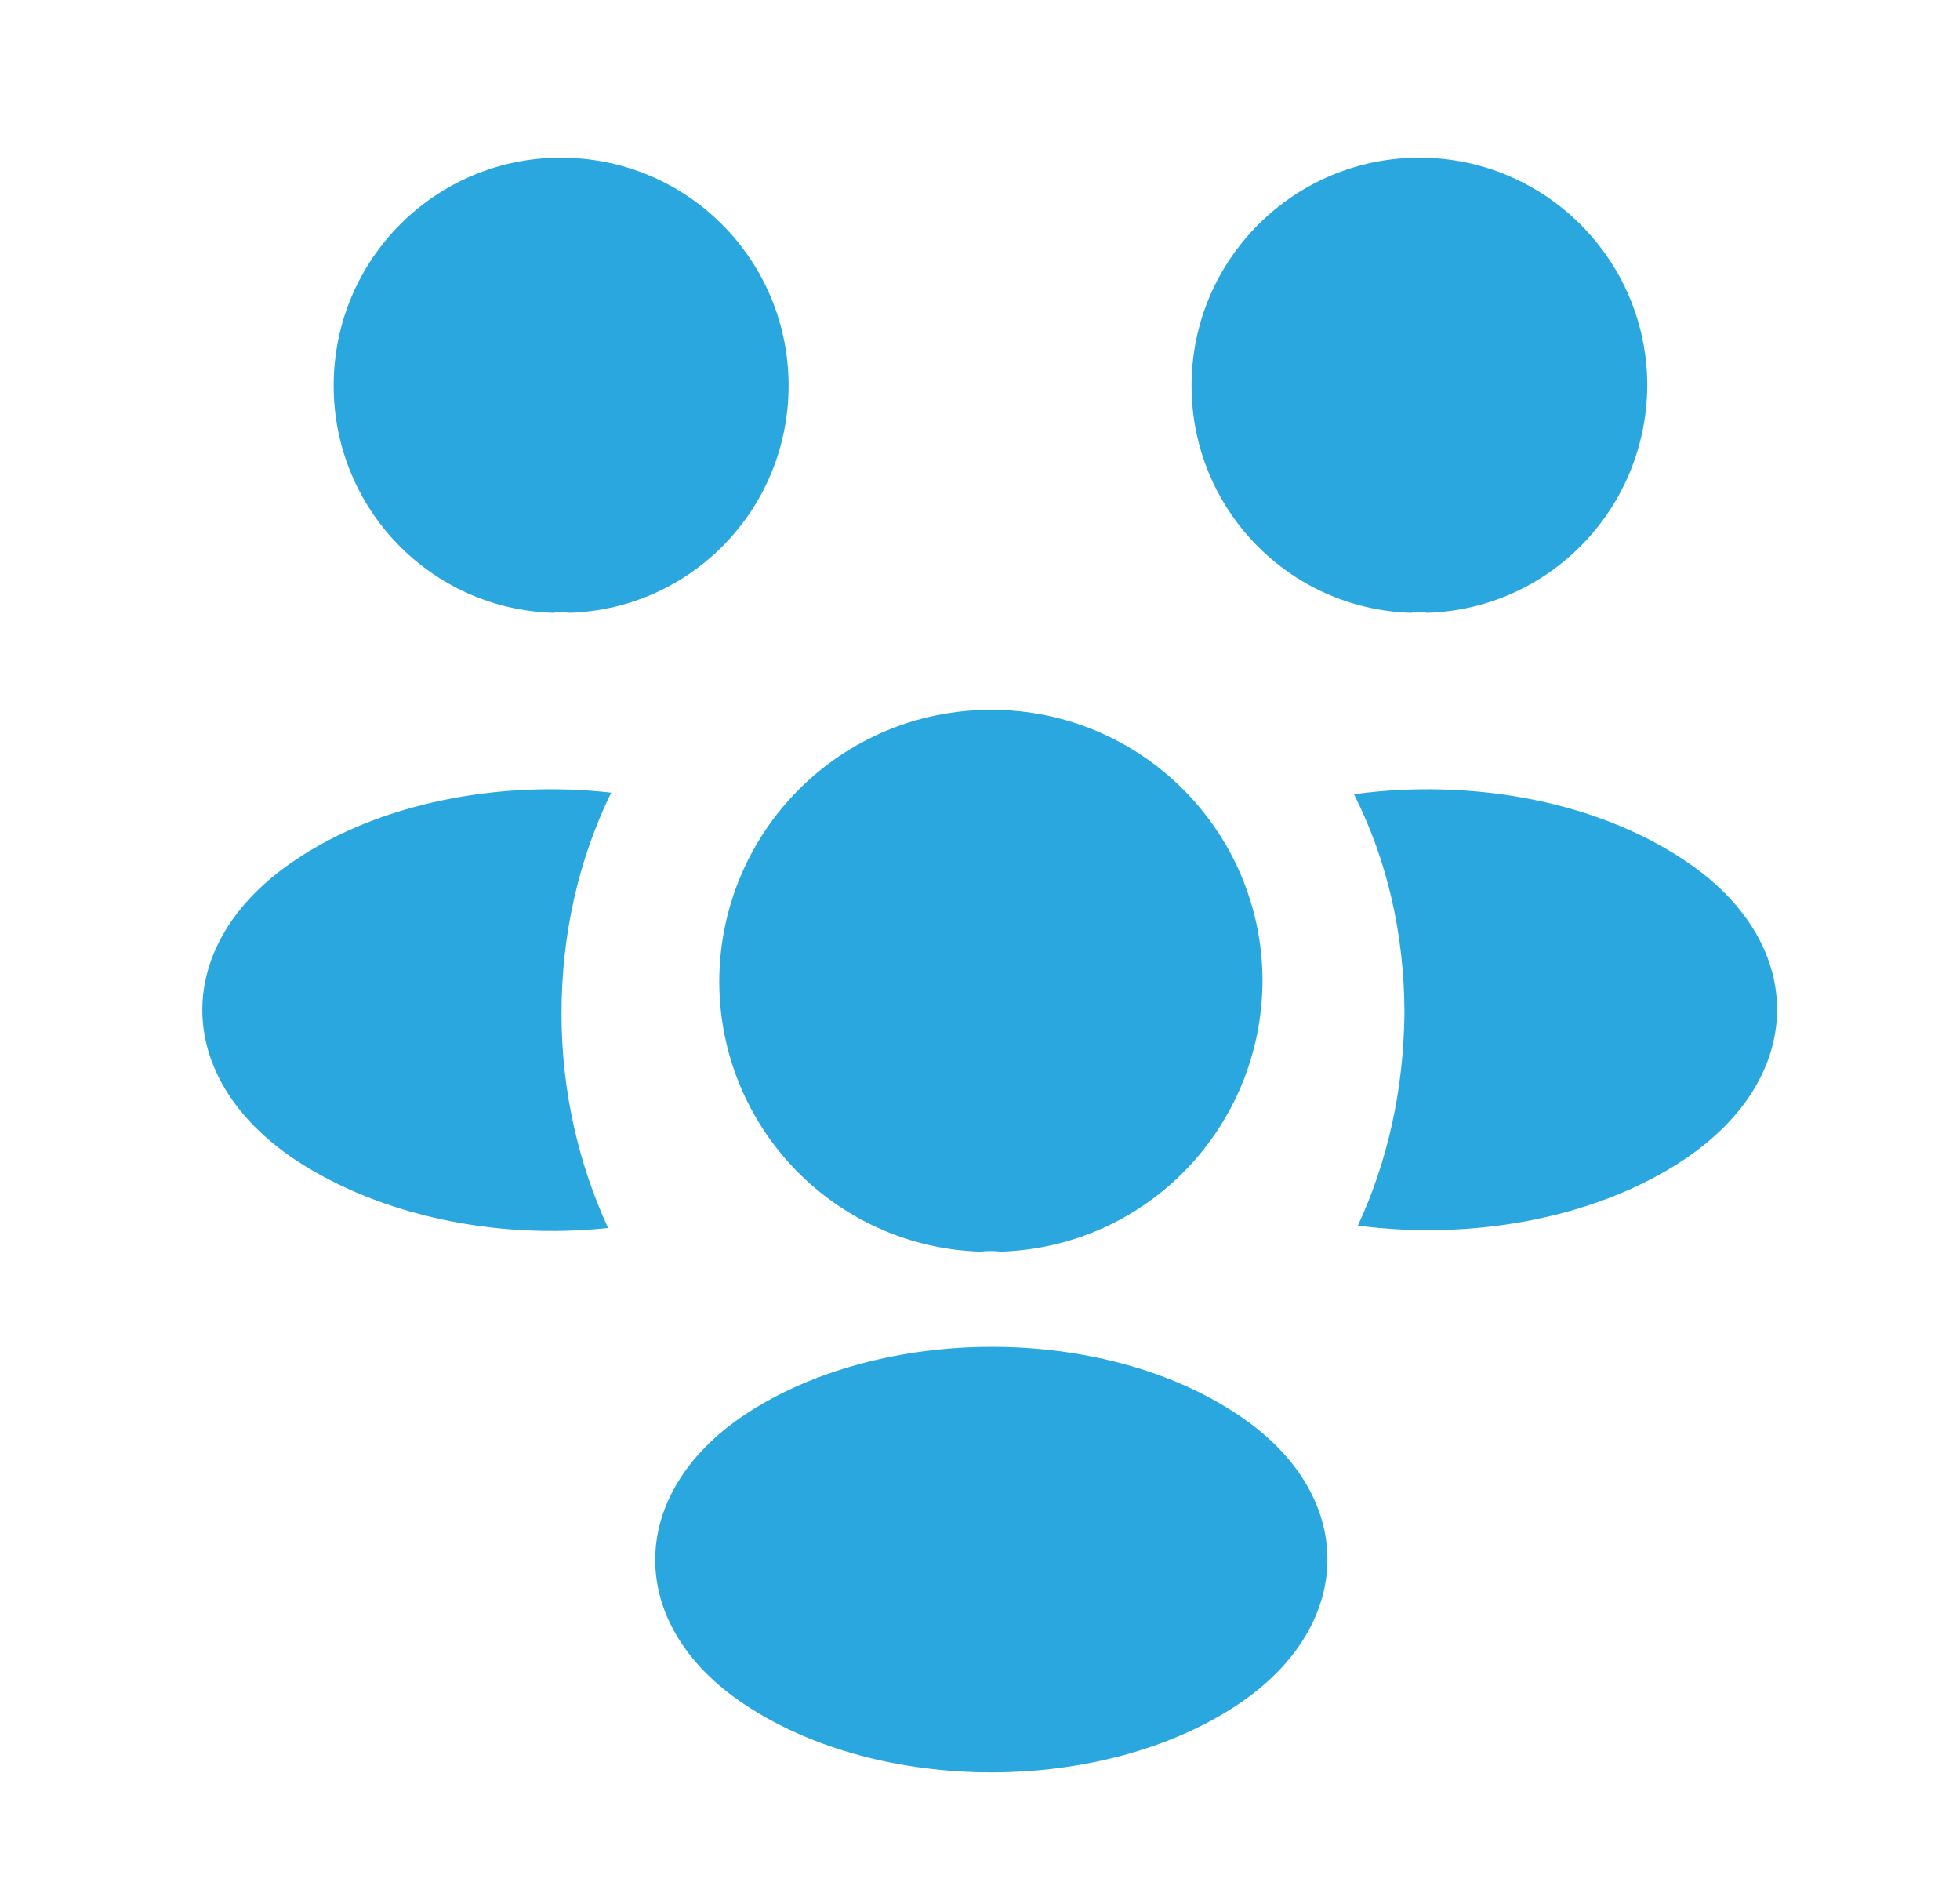 <svg width="29" height="28" viewBox="0 0 29 28" fill="none" xmlns="http://www.w3.org/2000/svg">
<path d="M21.118 9.065C21.037 9.053 20.955 9.053 20.873 9.065C19.065 9.007 17.63 7.525 17.63 5.705C17.63 3.85 19.135 2.333 21.002 2.333C22.857 2.333 24.373 3.838 24.373 5.705C24.361 7.525 22.927 9.007 21.118 9.065Z" fill="#2AA7DF"/>
<path d="M24.922 17.15C23.615 18.025 21.783 18.352 20.091 18.13C20.535 17.173 20.768 16.112 20.78 14.992C20.78 13.825 20.523 12.717 20.033 11.748C21.76 11.515 23.591 11.842 24.91 12.717C26.753 13.93 26.753 15.925 24.922 17.15Z" fill="#2AA7DF"/>
<path d="M8.18 9.065C8.262 9.053 8.343 9.053 8.425 9.065C10.233 9.007 11.668 7.525 11.668 5.705C11.668 3.838 10.163 2.333 8.297 2.333C6.442 2.333 4.937 3.838 4.937 5.705C4.937 7.525 6.372 9.007 8.18 9.065Z" fill="#2AA7DF"/>
<path d="M8.308 14.992C8.308 16.123 8.553 17.197 8.997 18.165C7.352 18.34 5.637 17.99 4.377 17.162C2.533 15.937 2.533 13.942 4.377 12.717C5.625 11.877 7.387 11.538 9.043 11.725C8.565 12.705 8.308 13.813 8.308 14.992Z" fill="#2AA7DF"/>
<path d="M14.807 18.515C14.713 18.503 14.608 18.503 14.503 18.515C12.357 18.445 10.642 16.683 10.642 14.513C10.653 12.297 12.438 10.5 14.667 10.5C16.883 10.5 18.68 12.297 18.68 14.513C18.668 16.683 16.965 18.445 14.807 18.515Z" fill="#2AA7DF"/>
<path d="M11.016 20.93C9.254 22.108 9.254 24.045 11.016 25.212C13.022 26.553 16.312 26.553 18.319 25.212C20.081 24.033 20.081 22.097 18.319 20.93C16.324 19.588 13.034 19.588 11.016 20.93Z" fill="#2AA7DF"/>
</svg>
